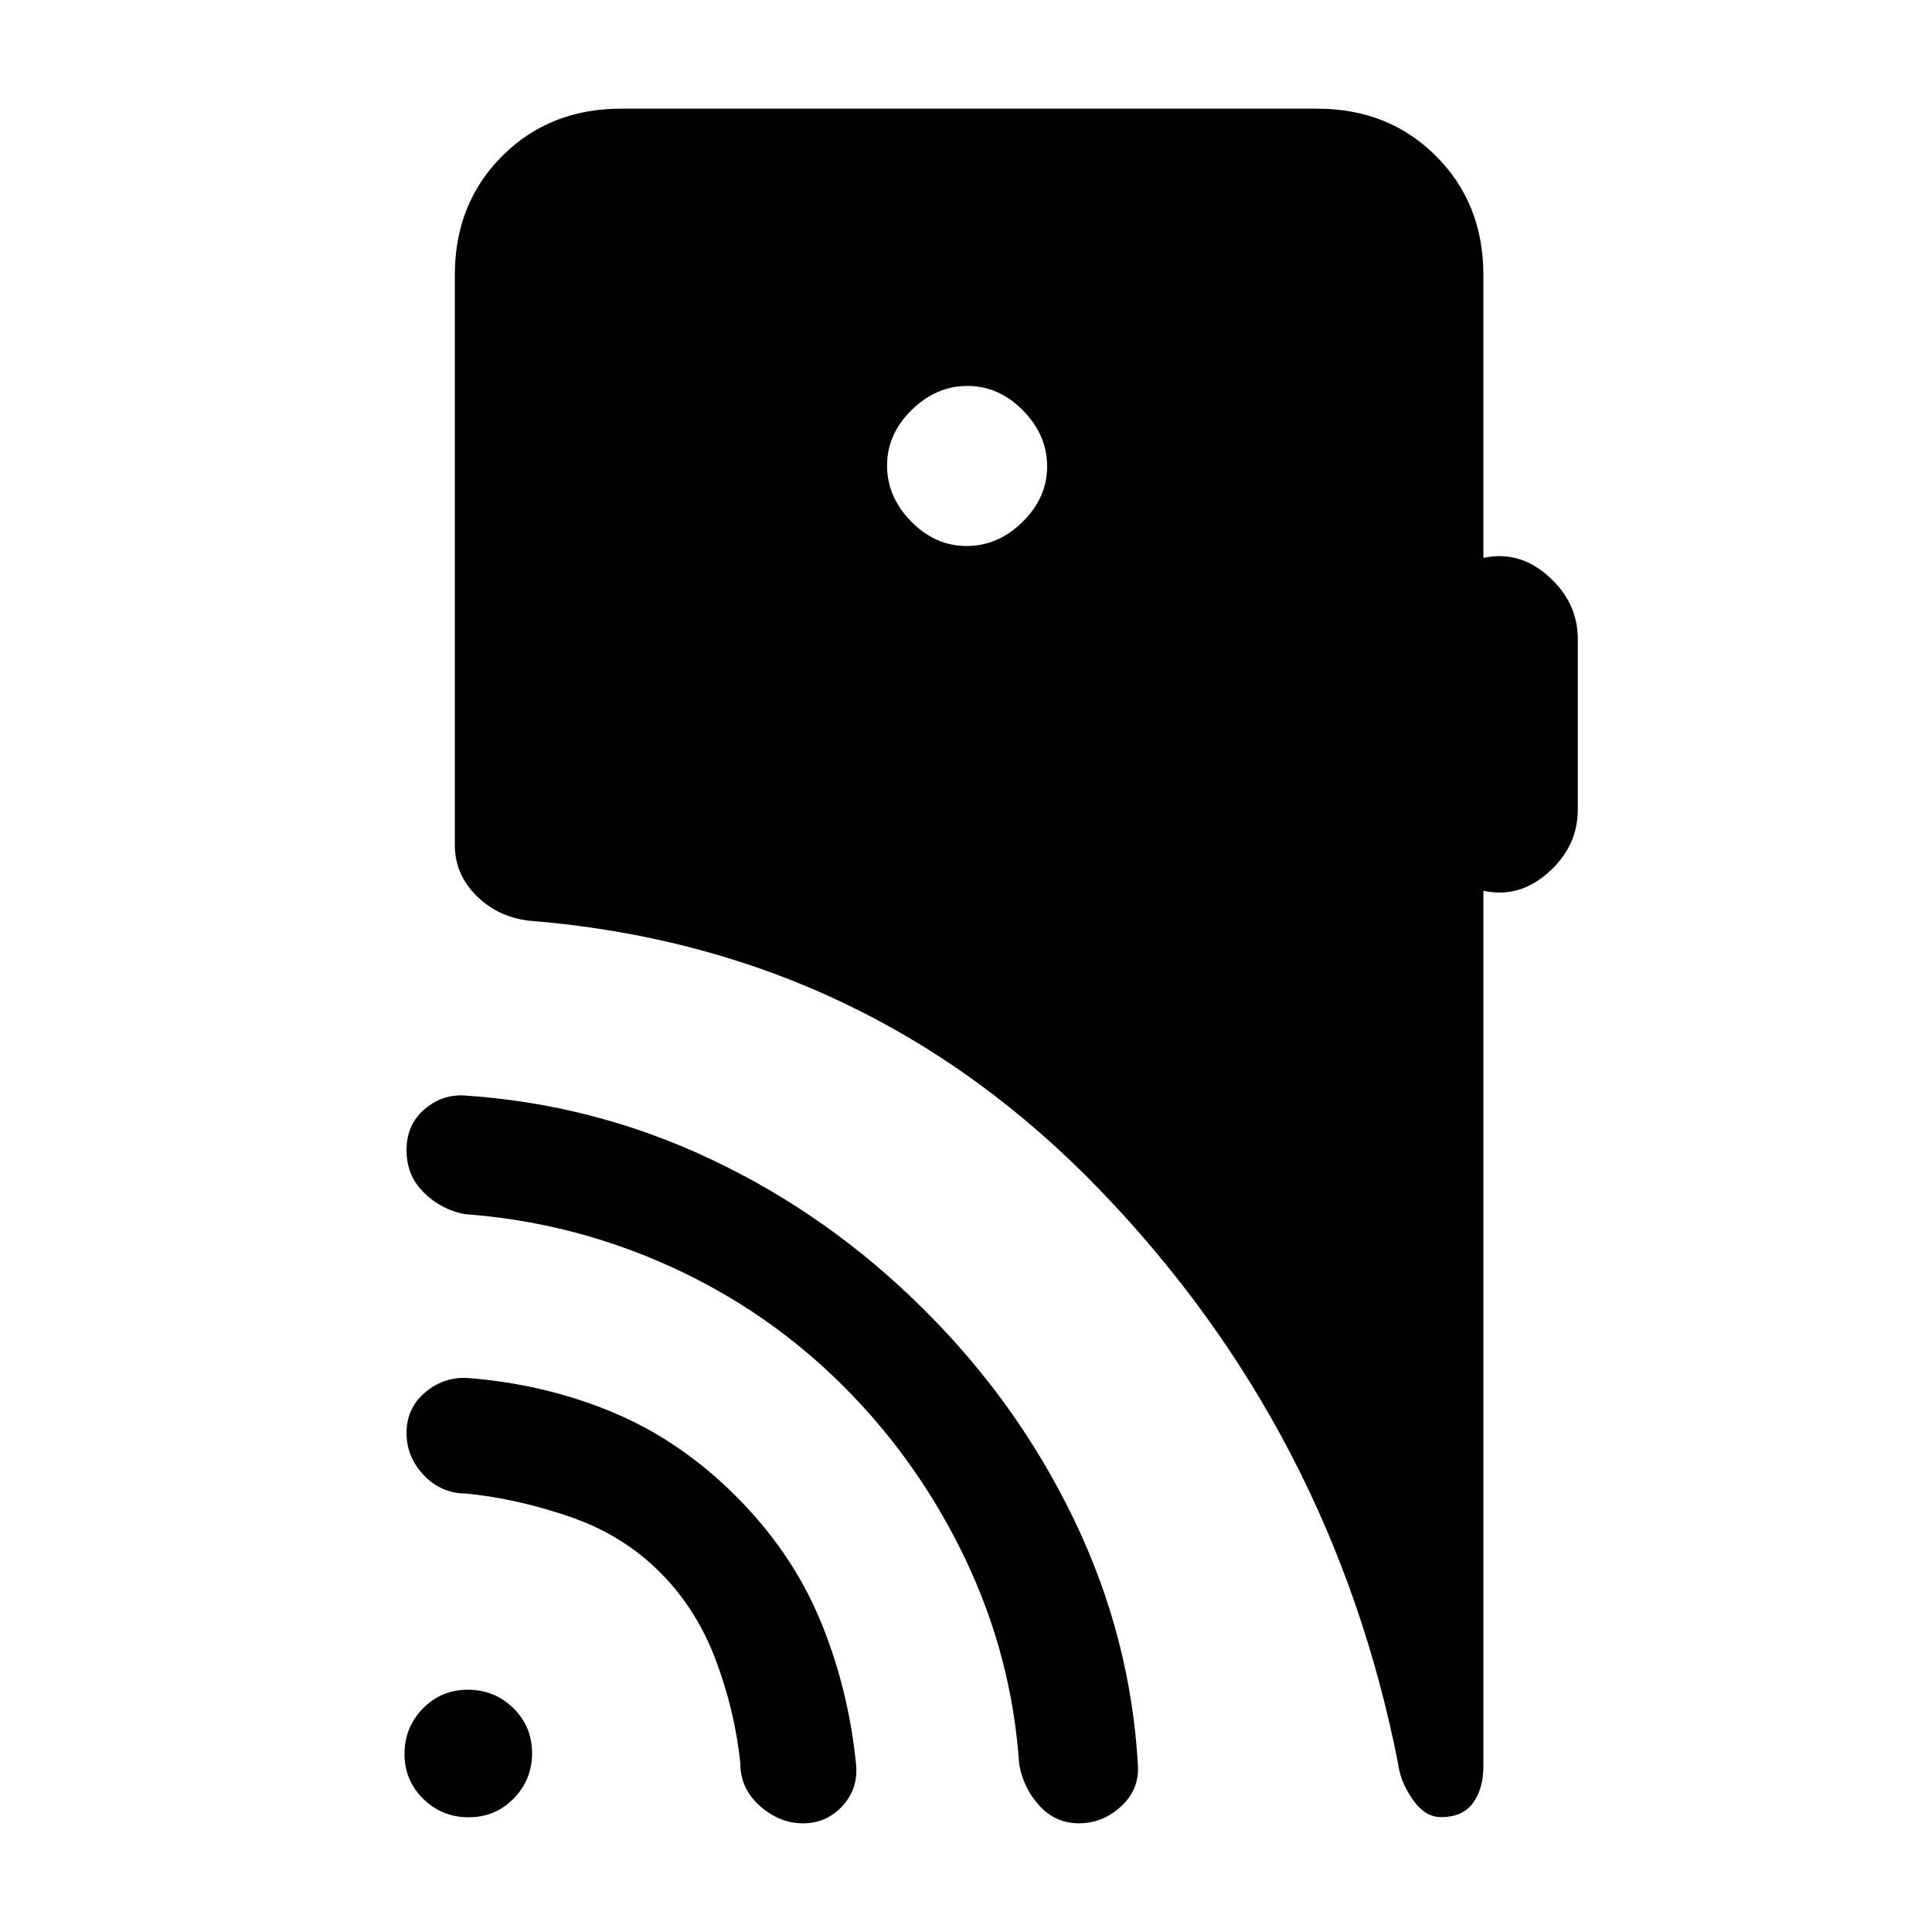 <svg xmlns="http://www.w3.org/2000/svg" height="20" viewBox="0 -960 960 960" width="20"><path d="M232.9-57q-13.22 0-22.56-9.13Q201-75.26 201-88.48q0-13.23 9.13-22.57 9.13-9.33 22.35-9.33 13.23 0 22.57 9.12 9.33 9.13 9.33 22.36 0 13.22-9.12 22.56Q246.13-57 232.9-57Zm94.95-121.85q-18.31-18.3-44.16-27.3-25.84-9-51.69-11.7-12.54.08-21.27-8.98-8.73-9.07-8.73-21.18 0-12.12 9.05-19.94 9.04-7.82 20.95-7.36 38.49 2.93 72.21 16.96 33.71 14.04 61.41 41.73 27.69 27.7 41.73 61.23 14.03 33.52 17.96 71.39 1.46 12.31-6.49 21.15Q410.87-54 399.05-54t-21.55-8.73q-9.73-8.73-9.65-21.27-2.7-25.85-12.2-51.19-9.5-25.35-27.8-43.66Zm91.3-92.3q-37.46-37.47-86.07-59.54-48.62-22.08-102.08-26-11.84-2.27-20.42-10.74-8.58-8.47-8.58-21.06 0-12.5 8.65-20.08 8.65-7.58 19.58-7.12 64.77 4.15 123.26 31.83 58.49 27.68 105.2 74.17 46.92 46.43 75.09 104.98 28.17 58.56 31.68 122.48.46 11.85-8.65 20.04Q547.69-54 536.15-54q-11.53 0-19.5-8.58-7.96-8.58-10.19-20.42-3.58-53.61-26.71-102.15-23.13-48.54-60.6-86Zm61.18-417.54q15.59 0 27.79-11.98 12.19-11.99 12.19-27.58 0-15.6-11.98-27.79-11.99-12.19-27.58-12.19-15.6 0-27.79 11.98t-12.19 27.58q0 15.59 11.98 27.79 11.98 12.19 27.58 12.19Zm256.75 171.31v435.13q0 10.99-5.12 18.08-5.11 7.09-15.92 7.09-8.04 0-14.16-8.88-6.11-8.89-7.11-17.42-32.54-165.47-148.53-285.65-116-120.18-283.62-133.51-15.46-1.91-26.04-12.53Q226-525.7 226-540.15v-283.23q0-35.55 23.53-59.09Q273.07-906 308.62-906h345.84q35.55 0 59.08 23.53 23.54 23.54 23.54 59.09v140.61q17.82-3.87 32.37 9.14Q784-660.62 784-642.46v84.77q0 18.15-14.55 31.16-14.55 13.02-32.37 9.15Z"/></svg>